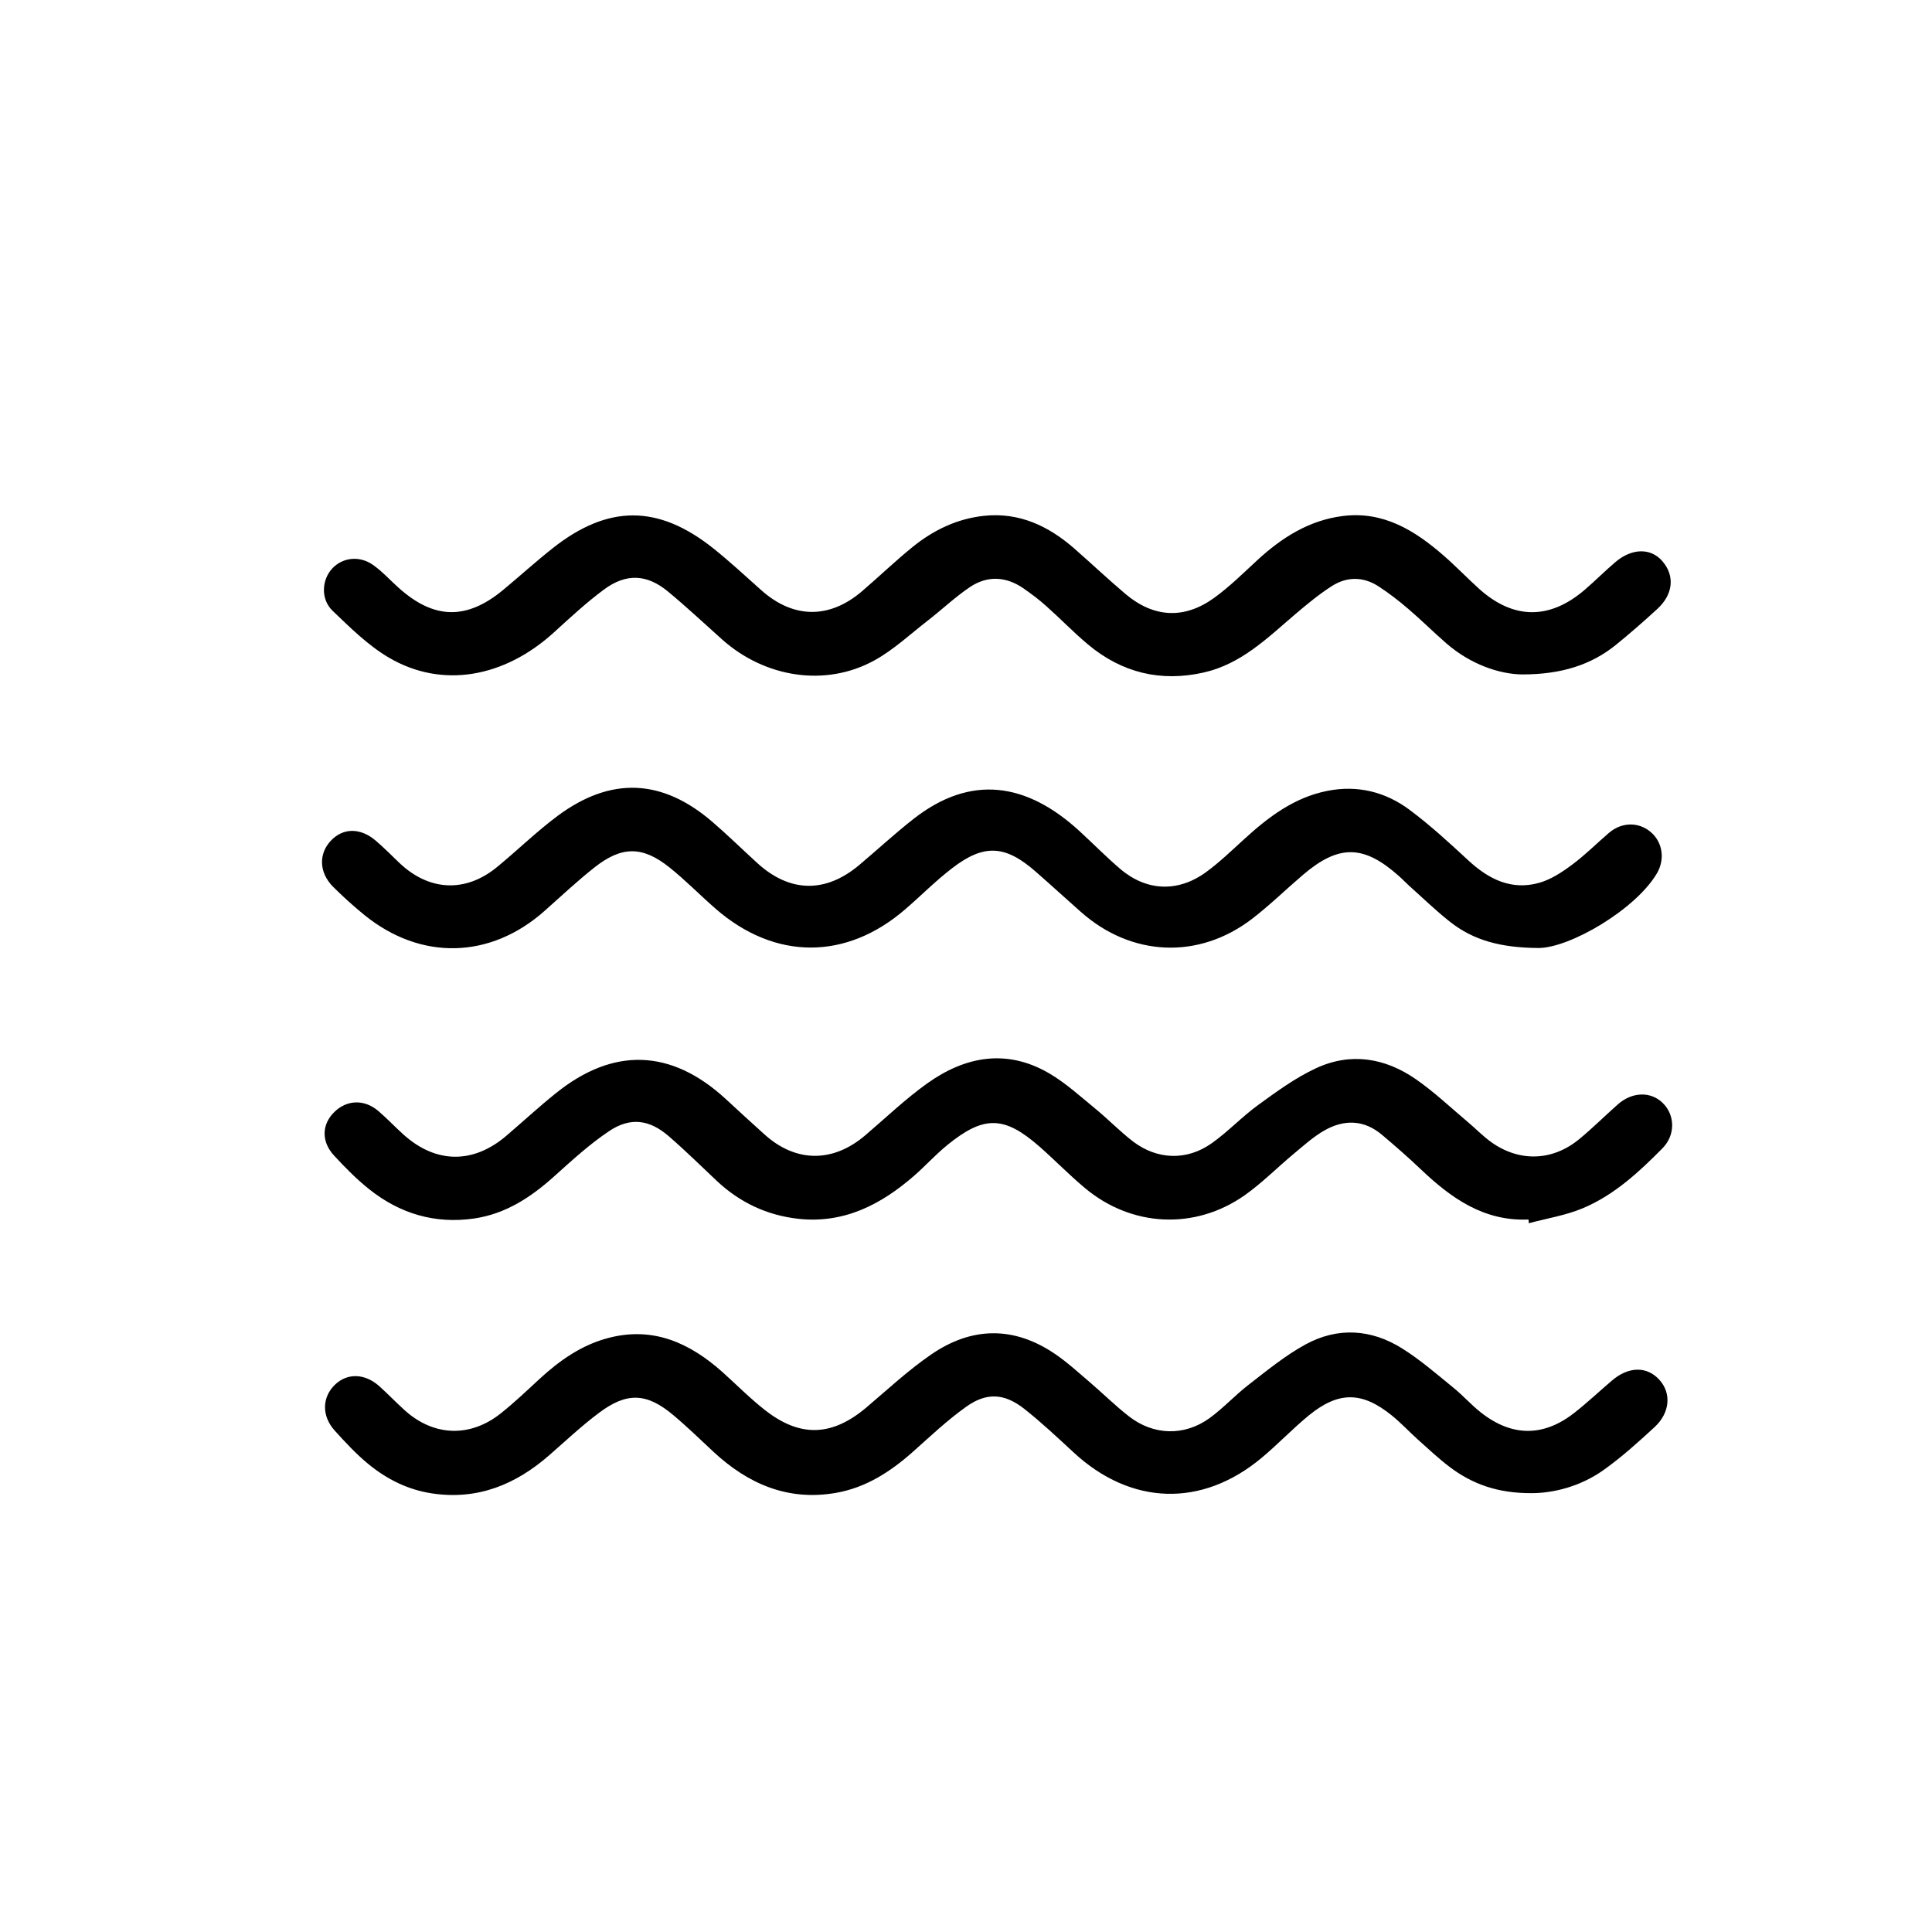 <svg width="90" height="90" viewBox="0 0 90 90" fill="none" xmlns="http://www.w3.org/2000/svg">
<g filter="url(#filter0_d_1035_11550)">
<path d="M70.202 55.809C68.109 55.901 66.584 54.8 65.171 53.456C64.594 52.906 63.992 52.382 63.381 51.866C62.54 51.155 61.613 51.138 60.694 51.662C60.183 51.953 59.736 52.36 59.282 52.737C58.51 53.378 57.799 54.102 56.985 54.678C54.666 56.312 51.706 56.165 49.531 54.336C48.807 53.729 48.149 53.053 47.442 52.429C45.787 50.973 44.842 50.947 43.126 52.343C42.589 52.78 42.116 53.305 41.592 53.764C40.041 55.116 38.312 56.013 36.175 55.775C34.723 55.61 33.467 55.016 32.401 54.02C31.655 53.318 30.927 52.598 30.151 51.927C29.259 51.155 28.37 51.03 27.387 51.684C26.455 52.304 25.623 53.075 24.787 53.825C23.712 54.787 22.542 55.549 21.09 55.762C19.266 56.026 17.632 55.541 16.202 54.401C15.613 53.933 15.075 53.387 14.564 52.832C13.957 52.178 13.987 51.381 14.572 50.804C15.158 50.228 15.972 50.197 16.627 50.757C17.03 51.103 17.398 51.493 17.792 51.849C19.305 53.214 21.055 53.231 22.607 51.892C23.369 51.238 24.11 50.557 24.891 49.929C27.573 47.766 30.264 47.862 32.795 50.184C33.397 50.739 34 51.298 34.611 51.844C36.075 53.166 37.804 53.175 39.317 51.879C40.266 51.069 41.176 50.197 42.186 49.474C43.967 48.2 45.904 47.844 47.884 49.006C48.651 49.456 49.327 50.076 50.021 50.644C50.623 51.138 51.165 51.701 51.78 52.174C52.907 53.032 54.285 53.079 55.442 52.26C56.209 51.719 56.859 51.017 57.622 50.466C58.475 49.846 59.346 49.209 60.296 48.767C61.908 48.013 63.515 48.273 64.958 49.275C65.812 49.868 66.575 50.592 67.372 51.264C67.749 51.58 68.092 51.94 68.49 52.221C69.803 53.144 71.337 53.084 72.577 52.057C73.192 51.55 73.76 50.982 74.358 50.453C75.03 49.855 75.901 49.829 76.464 50.388C77.027 50.943 77.058 51.87 76.442 52.494C75.346 53.604 74.189 54.674 72.733 55.285C71.935 55.619 71.056 55.758 70.215 55.983C70.219 55.918 70.211 55.866 70.202 55.809Z" fill="#000"/>
<path d="M70.36 68.557C68.765 68.566 67.591 68.132 66.546 67.348C66.026 66.954 65.545 66.503 65.055 66.065C64.644 65.697 64.267 65.285 63.838 64.939C62.451 63.816 61.359 63.803 59.972 64.934C59.214 65.554 58.533 66.278 57.779 66.906C54.993 69.238 51.687 69.134 49.017 66.663C48.267 65.97 47.518 65.264 46.716 64.631C45.793 63.903 44.957 63.851 44.003 64.536C43.123 65.164 42.331 65.914 41.524 66.633C40.48 67.561 39.332 68.302 37.941 68.544C35.7 68.934 33.845 68.128 32.229 66.624C31.614 66.052 31.011 65.463 30.37 64.926C29.126 63.877 28.199 63.838 26.89 64.826C26.088 65.428 25.356 66.117 24.602 66.776C23.033 68.15 21.265 68.887 19.133 68.57C17.998 68.401 17.023 67.907 16.16 67.201C15.593 66.737 15.085 66.187 14.591 65.641C13.972 64.956 14.002 64.076 14.613 63.496C15.185 62.954 15.991 62.976 16.659 63.565C17.07 63.933 17.452 64.336 17.863 64.705C19.215 65.918 20.91 65.974 22.335 64.835C22.96 64.336 23.54 63.786 24.125 63.244C25.07 62.373 26.101 61.645 27.367 61.32C29.442 60.787 31.137 61.563 32.654 62.915C33.325 63.517 33.958 64.163 34.669 64.713C36.307 65.983 37.789 65.901 39.379 64.549C40.363 63.712 41.316 62.828 42.374 62.1C44.268 60.796 46.239 60.766 48.163 62.083C48.735 62.473 49.251 62.95 49.78 63.4C50.386 63.92 50.954 64.484 51.583 64.973C52.727 65.87 54.17 65.914 55.348 65.06C55.99 64.592 56.536 63.994 57.169 63.504C58.022 62.846 58.867 62.148 59.812 61.632C61.307 60.813 62.871 60.908 64.314 61.814C65.159 62.343 65.922 63.006 66.698 63.639C67.144 63.998 67.526 64.436 67.976 64.791C69.428 65.94 70.91 65.944 72.353 64.804C72.947 64.336 73.502 63.816 74.078 63.322C74.867 62.642 75.729 62.633 76.314 63.292C76.864 63.912 76.795 64.817 76.076 65.48C75.309 66.187 74.529 66.893 73.684 67.491C72.622 68.241 71.387 68.553 70.36 68.557Z" fill="#000"/>
<path d="M69.904 30.418C68.833 30.401 67.503 29.95 66.372 28.966C65.769 28.442 65.202 27.874 64.595 27.358C64.162 26.986 63.707 26.635 63.23 26.323C62.511 25.851 61.739 25.851 61.029 26.31C60.431 26.695 59.876 27.155 59.33 27.619C58.038 28.724 56.816 29.933 55.079 30.327C53.068 30.782 51.257 30.34 49.679 29.018C49.003 28.451 48.392 27.814 47.733 27.229C47.4 26.93 47.036 26.657 46.667 26.401C45.861 25.851 44.999 25.803 44.188 26.345C43.499 26.808 42.884 27.393 42.225 27.905C41.402 28.542 40.626 29.274 39.725 29.768C37.459 31.012 34.642 30.574 32.644 28.793C31.803 28.043 30.984 27.272 30.113 26.552C29.13 25.742 28.168 25.699 27.136 26.462C26.317 27.068 25.563 27.77 24.805 28.459C22.482 30.574 19.591 31.085 17.121 29.638C16.151 29.07 15.314 28.238 14.491 27.45C13.932 26.912 13.988 26.015 14.469 25.491C14.946 24.971 15.735 24.867 16.372 25.313C16.805 25.616 17.165 26.02 17.563 26.375C19.214 27.861 20.735 27.896 22.447 26.474C23.219 25.833 23.964 25.157 24.753 24.533C27.327 22.501 29.663 22.501 32.224 24.542C32.991 25.153 33.714 25.825 34.447 26.479C35.938 27.818 37.619 27.853 39.149 26.548C39.942 25.868 40.696 25.144 41.506 24.485C42.477 23.697 43.578 23.164 44.839 23.029C46.481 22.856 47.842 23.502 49.042 24.55C49.844 25.252 50.62 25.985 51.434 26.674C52.743 27.775 54.16 27.857 55.547 26.86C56.257 26.349 56.89 25.725 57.536 25.127C58.684 24.061 59.967 23.237 61.553 23.038C63.447 22.8 64.912 23.714 66.259 24.888C66.831 25.387 67.356 25.937 67.919 26.444C69.518 27.87 71.195 27.874 72.829 26.47C73.31 26.054 73.76 25.604 74.242 25.192C75.013 24.529 75.897 24.516 76.434 25.135C77.028 25.816 76.95 26.683 76.205 27.367C75.572 27.948 74.922 28.516 74.255 29.057C73.128 29.959 71.763 30.418 69.904 30.418Z" fill="#000"/>
<path d="M70.668 43.162C68.887 43.149 67.639 42.794 66.569 41.958C65.893 41.429 65.277 40.827 64.636 40.255C64.467 40.103 64.315 39.938 64.146 39.791C62.517 38.348 61.364 38.335 59.704 39.748C58.911 40.424 58.161 41.16 57.334 41.797C54.838 43.713 51.705 43.57 49.347 41.477C48.641 40.853 47.947 40.216 47.237 39.596C45.824 38.361 44.836 38.304 43.354 39.444C42.591 40.029 41.911 40.718 41.183 41.347C38.422 43.743 35.103 43.739 32.338 41.334C31.61 40.701 30.938 40.008 30.189 39.41C28.932 38.404 27.965 38.404 26.691 39.41C25.89 40.042 25.14 40.749 24.373 41.429C21.846 43.678 18.605 43.76 15.975 41.624C15.468 41.212 14.978 40.77 14.514 40.307C13.86 39.648 13.834 38.773 14.415 38.161C14.982 37.559 15.788 37.55 16.503 38.161C16.876 38.482 17.223 38.829 17.578 39.171C18.969 40.515 20.681 40.606 22.163 39.383C23.112 38.603 23.996 37.737 24.98 37.004C27.463 35.163 29.855 35.275 32.191 37.291C32.906 37.906 33.577 38.565 34.275 39.202C35.788 40.584 37.452 40.619 39.025 39.297C39.87 38.586 40.684 37.832 41.551 37.152C44.238 35.046 46.834 35.466 49.286 37.715C49.919 38.296 50.522 38.911 51.176 39.47C52.402 40.519 53.871 40.584 55.184 39.626C55.808 39.171 56.372 38.625 56.948 38.101C58.079 37.065 59.28 36.151 60.827 35.843C62.231 35.561 63.539 35.886 64.666 36.727C65.632 37.447 66.525 38.27 67.409 39.089C68.354 39.96 69.411 40.489 70.703 40.125C71.253 39.969 71.773 39.626 72.237 39.279C72.844 38.829 73.381 38.287 73.957 37.793C74.56 37.282 75.353 37.282 75.916 37.776C76.453 38.248 76.566 39.028 76.189 39.678C75.201 41.364 72.137 43.158 70.668 43.162Z" fill="#000"/>
</g>
<defs>
<filter id="filter0_d_1035_11550" x="13" y="22" width="66.894" height="49.643" filterUnits="userSpaceOnUse" color-interpolation-filters="sRGB">
<feFlood flood-opacity="0" result="BackgroundImageFix"/>
<feColorMatrix in="SourceAlpha" type="matrix" values="0 0 0 0 0 0 0 0 0 0 0 0 0 0 0 0 0 0 127 0" result="hardAlpha"/>
<feOffset dx="1" dy="1"/>
<feGaussianBlur stdDeviation="1"/>
<feComposite in2="hardAlpha" operator="out"/>
<feColorMatrix type="matrix" values="0 0 0 0 0 0 0 0 0 0 0 0 0 0 0 0 0 0 0.3 0"/>
<feBlend mode="normal" in2="BackgroundImageFix" result="effect1_dropShadow_1035_11550"/>
<feBlend mode="normal" in="SourceGraphic" in2="effect1_dropShadow_1035_11550" result="shape"/>
</filter>
</defs>
</svg>
